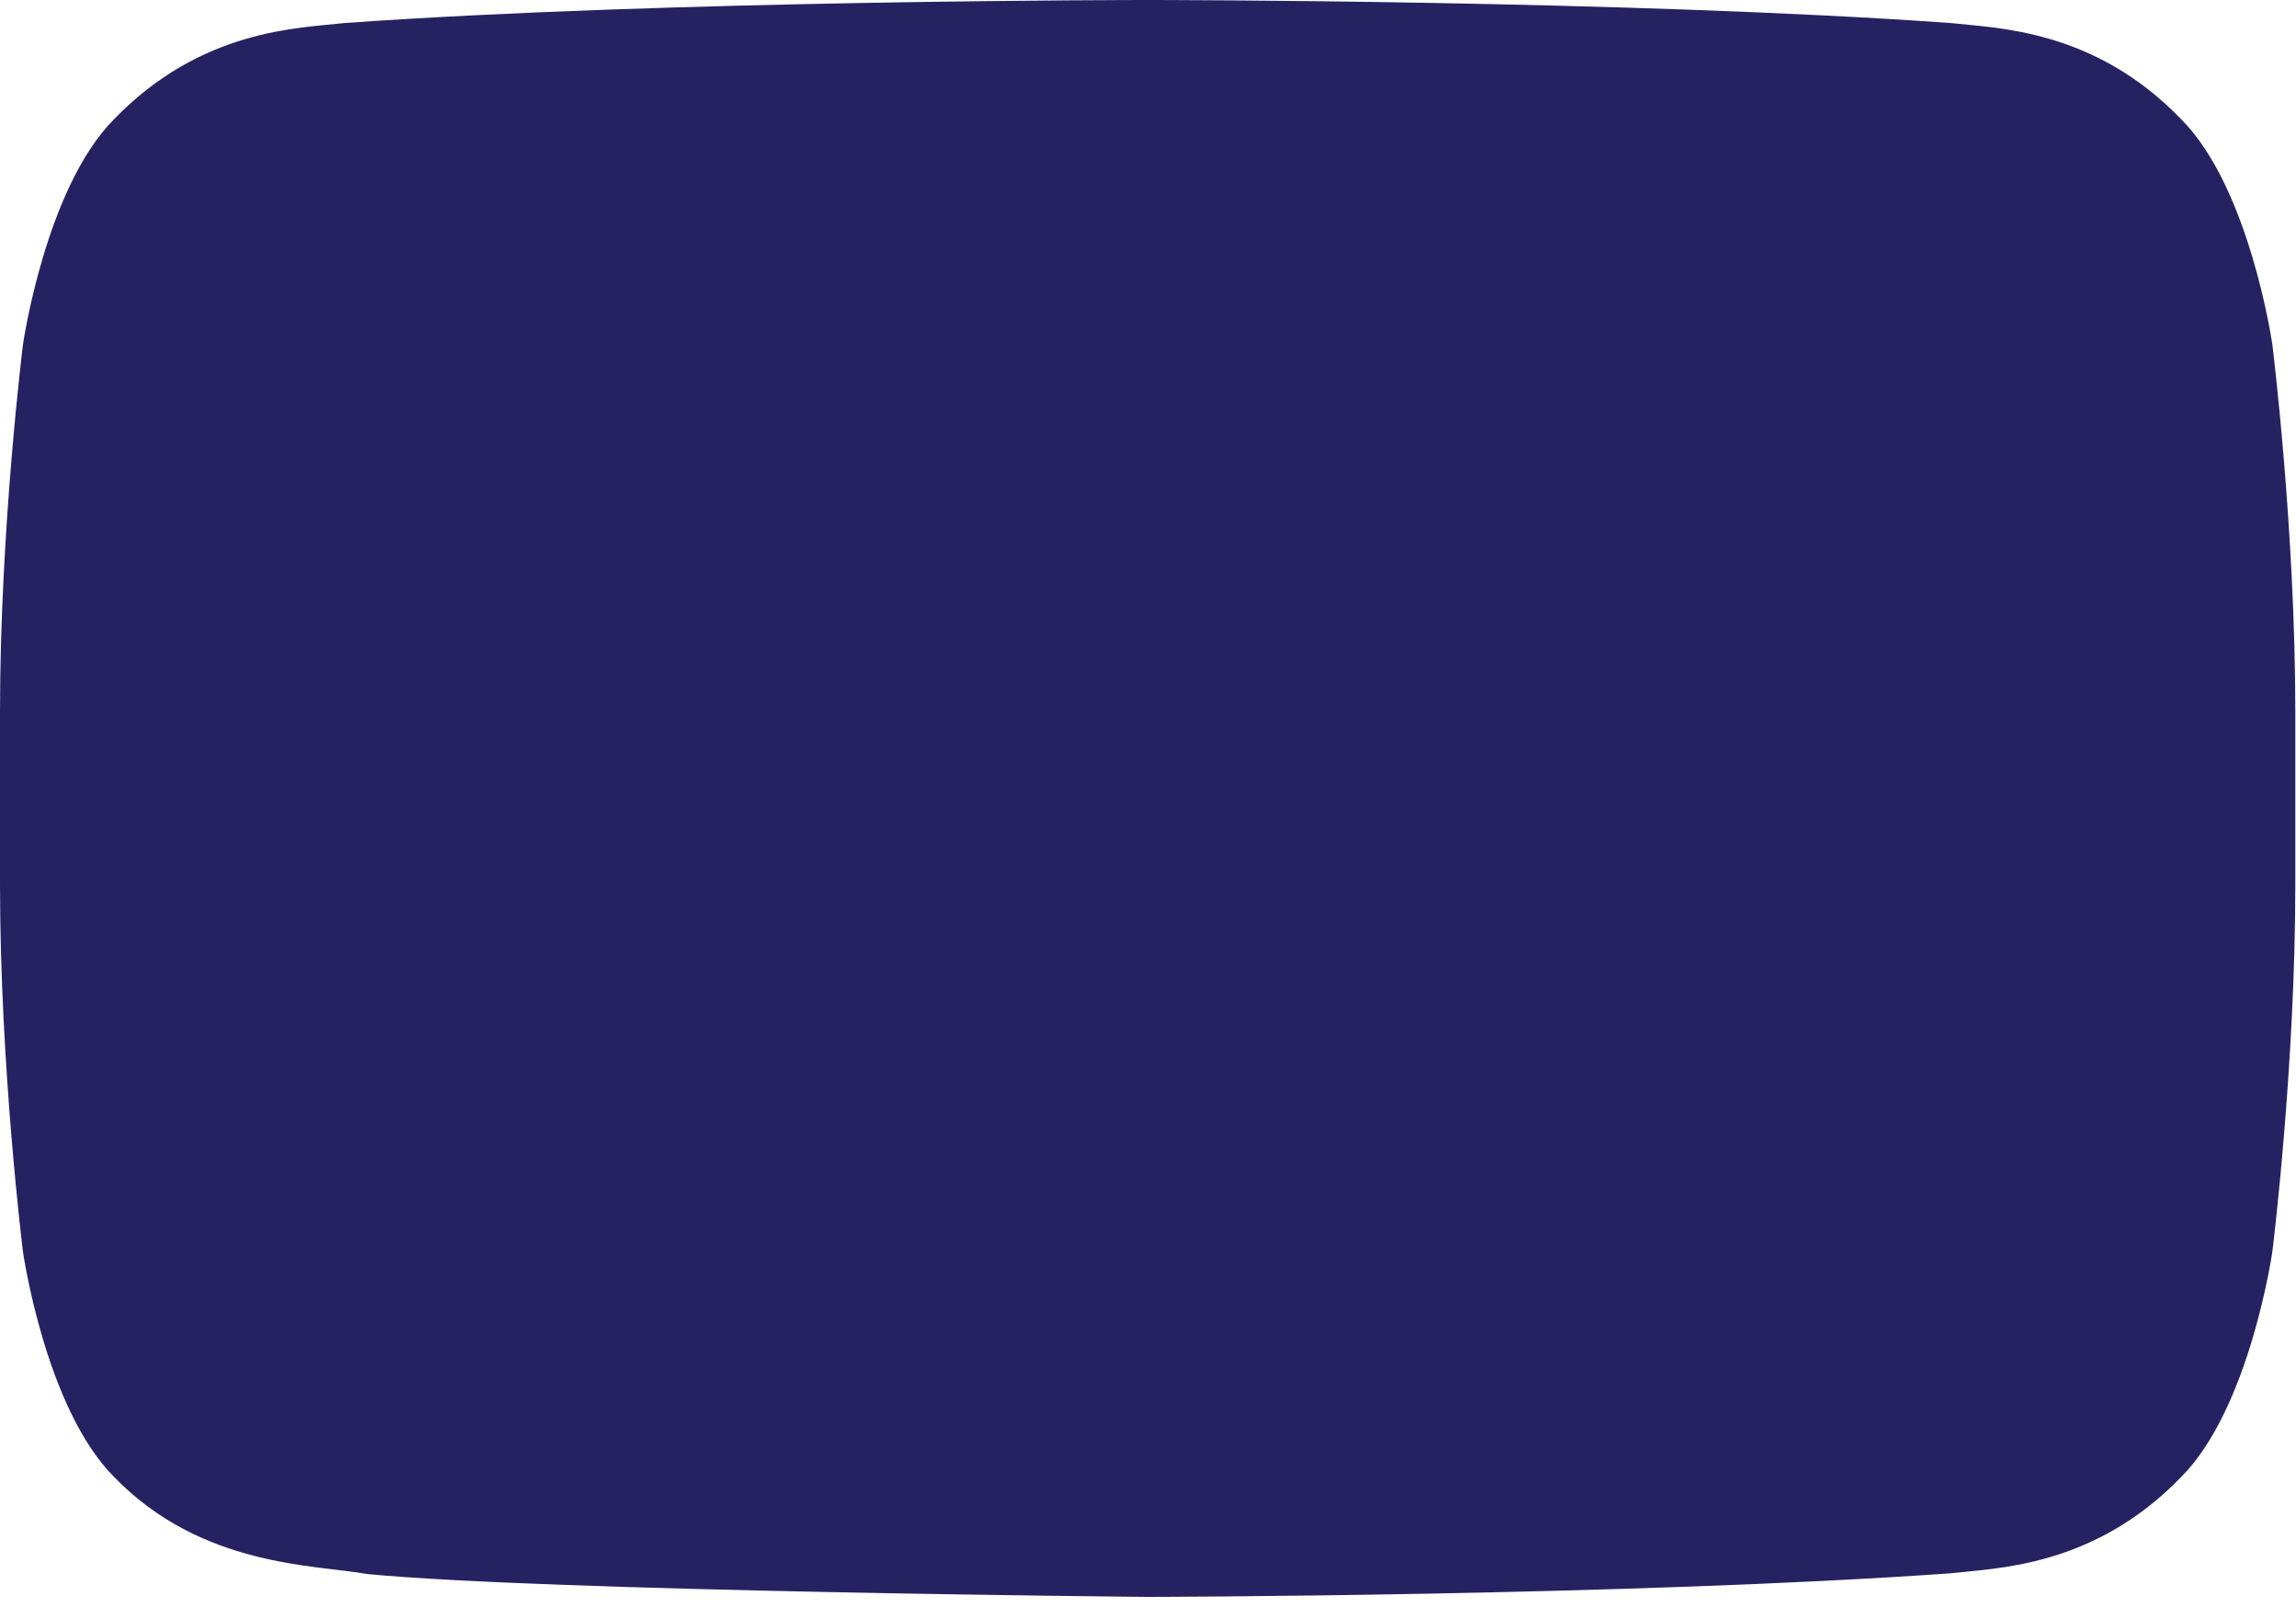 <svg width="20" height="14" viewBox="0 0 20 14" fill="none" xmlns="http://www.w3.org/2000/svg">
<path d="M19.794 3.002C19.794 3.002 19.599 1.638 18.999 1.038C18.239 0.25 17.387 0.246 16.996 0.201C14.198 6.91021e-08 10.001 0 10.001 0H9.992C9.992 0 5.795 6.91021e-08 2.998 0.201C2.607 0.246 1.756 0.25 0.994 1.038C0.396 1.638 0.2 3.002 0.2 3.002C0.2 3.002 0 4.603 0 6.203V7.703C0 9.305 0.2 10.905 0.2 10.905C0.2 10.905 0.395 12.268 0.994 12.867C1.756 13.655 2.754 13.631 3.199 13.713C4.798 13.865 9.997 13.912 9.997 13.912C9.997 13.912 14.198 13.905 16.996 13.706C17.387 13.66 18.239 13.655 18.999 12.868C19.598 12.269 19.794 10.905 19.794 10.905C19.794 10.905 19.994 9.305 19.994 7.704V6.204C19.994 4.603 19.794 3.002 19.794 3.002Z" fill="#262262"/>
</svg>
